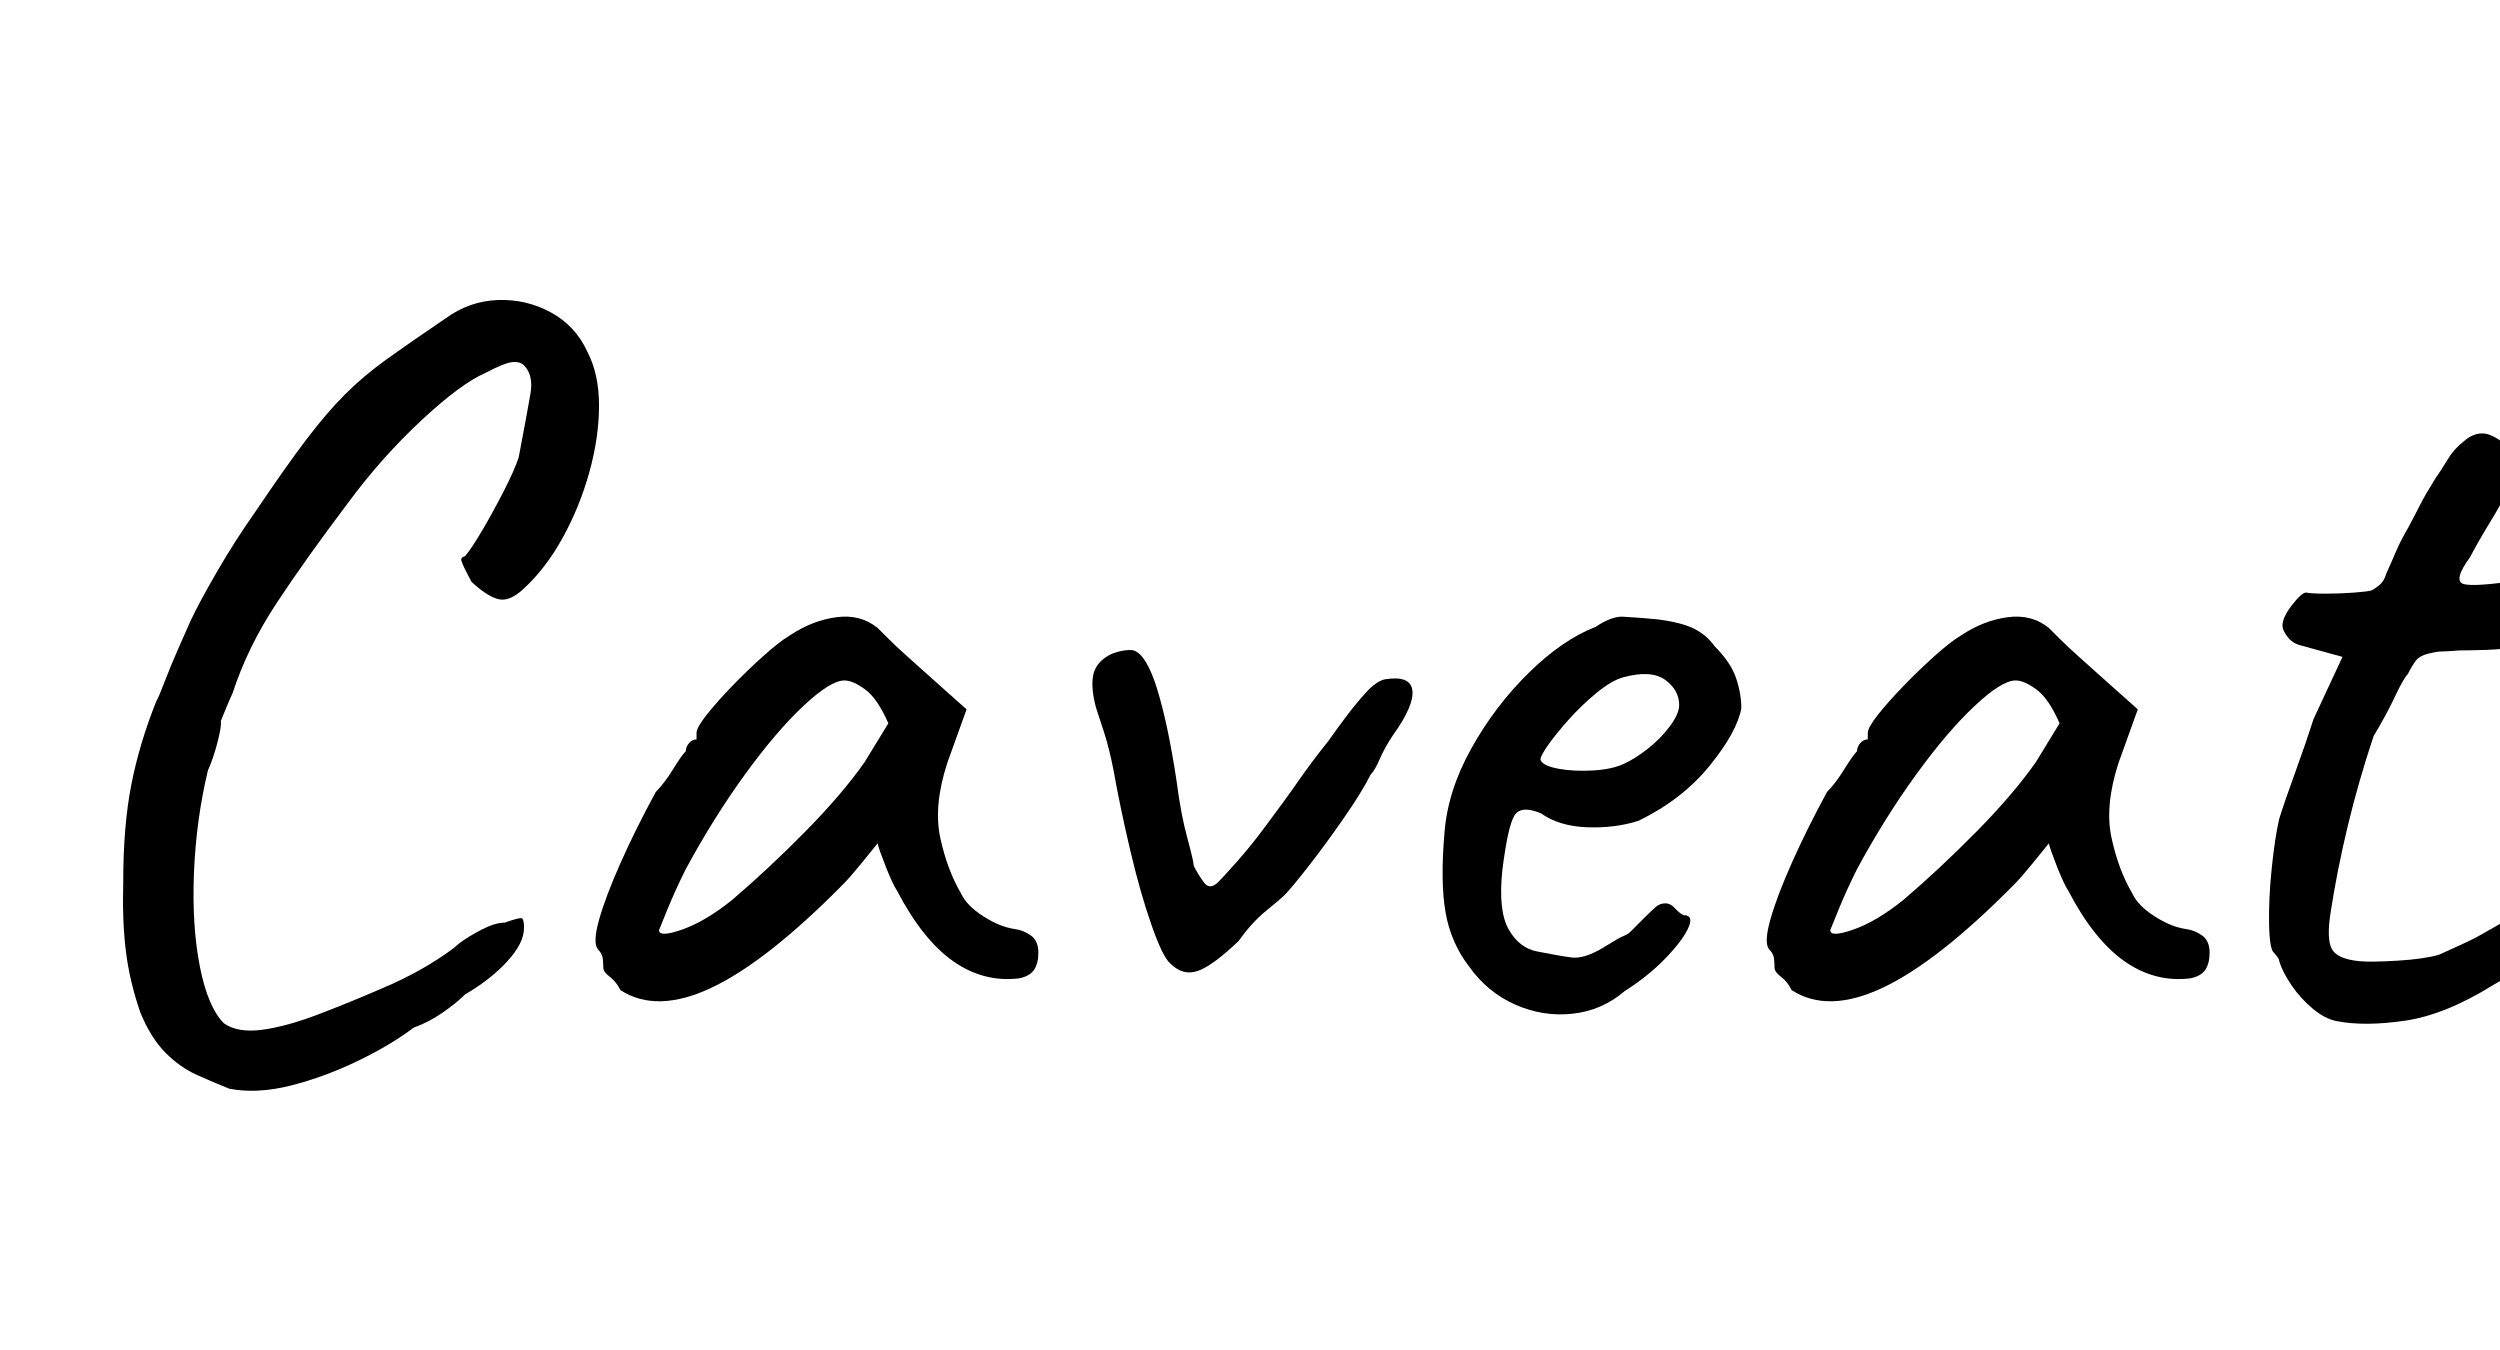 <svg width="37.328" height="20.16" viewBox="0 0 37.328 20.16" xmlns="http://www.w3.org/2000/svg"><path transform="translate(0 15.36) scale(.016 -.016)" d="m214-56q-15 6-30.5 13t-29 20.5-23.5 37.5q-10 29-13.5 57t-2.5 65q0 52 7.5 90.5t23.5 78.5q2 3 7.5 17.5t13 31.5 11.5 26q8 17 24.5 45.5t35.5 55.5q29 43 48 68t36 42 38.5 32.5 55.5 38.5q22 16 48.5 17t49.5-11.5 34-36.5q11-21 11-50.5t-9-62-25-61.5-37-48q-13-12-23.5-9t-24.5 16q-9 17-9.5 20t3.5 4q6 7 16 24t20 36.5 14 31.5q8 42 11 59.5t-6 26.5q-4 4-11.5 3t-24.5-10q-23-10-60-44.5t-68-76.5q-40-53-67-94t-41-84q-2-4-6.5-15t-4.5-11q1-4-3-19.5t-9-26.5q-11-46-13-95.5t5.5-87.5 22.5-53q13-9 35.5-6t51.5 14 59 24q24 10 44 22t30 21q8 6 20.5 12.5t21.5 6.5q14 5 16 4t2-9q0-14-15.5-31t-39.5-31q-8-8-21-17t-27-14q-21-16-52-31t-62.5-23-57.5-3z"/><path transform="translate(7.552 15.36) scale(.016 -.016)" d="m107 36q-4 8-10 12.5t-6 8.5-0.5 8.5-4.5 8.5q-5 6 1 27.5t20 53 33 66.5q8 8 16 21t12 17q0 4 3 7.5t7 3.5v6q0 5 9.5 17t23.5 26.5 29 28 25 19.5q21 14 43.5 17t38.5-10q3-3 10-10t16.5-15.5 19.5-17.5l37-33-18-50q-13-40-6.5-70t19.5-52q5-11 20.5-21t29.5-12q8-1 15-6t7-16q0-10-4-16t-14-8q-33-4-61.5 16t-52.5 66q-4 6-10.5 22.5t-7.5 21.5q-4-5-15-18.5t-17-19.5q-71-72-122.5-96.5t-85.5-2.5zm36 56q0-7 21.5 0.5t46.5 27.5q34 29 68.5 64t55.5 65l22 36q-10 23-21.5 31.5t-19.5 8.5q-13 0-38.5-24t-54.5-64-55-88q-10-20-17.5-38.5t-7.5-18.5z"/><path transform="translate(14.544 15.36) scale(.016 -.016)" d="m183 61q-7 6-17.5 36t-20 70.5-15.5 74.5q-4 20-8.5 34t-7.5 23q-5 18-3 30t14 19q5 3 12.5 4.5t11.5 0.5q12-4 22-36.5t18-85.5q4-31 10-53t6-26q4-8 9.5-15.5t13.5 0.5q4 4 16.5 18t24.5 30q21 28 33.5 46t28.5 38q7 10 16 22t18.5 22.5 17.5 12.5q24 4 26-10t-18-42q-8-12-12.5-22.5t-8.5-14.5q-8-16-25-40.5t-33-45-22-26.5q-4-4-17.5-15t-25.5-28q-24-23-38-28t-26 7z"/><path transform="translate(19.84 15.36) scale(.016 -.016)" d="m276 35q-21-18-48.5-21t-53.5 8.5-43 35.5q-17 22-22 50.5t-1 74.5q3 39 25 78.5t53.5 70.5 62.5 43q15 10 25.5 9.5t32.5-2.5q23-3 34.5-9t18.5-16q15-15 20-29.5t5-28.5q-4-22-29.5-53.5t-66.5-51.5q-22-7-48-6t-43 13q-19 8-25-2.5t-11-50.5q-4-38 6-55.5t27-20.5q20-4 31.5-5.5t28.5 8.5q16 10 20 11.5t6.5 4 12.5 12.5q7 7 11 10.5t9 3.5 9-4.5 8-6.5q10 0 4.5-12t-21.5-28.5-38-30.5zm-1 212q11 5 23 14.5t20.5 21 8.5 19.5q0 14-13 23.5t-39 2.5q-11-3-25-14.5t-26.5-25.5-20-25-5.5-13q3-5 17-7.5t31.5-1.5 28.5 6z"/><path transform="translate(25.04 15.36) scale(.016 -.016)" d="m107 36q-4 8-10 12.5t-6 8.5-0.5 8.5-4.5 8.5q-5 6 1 27.5t20 53 33 66.5q8 8 16 21t12 17q0 4 3 7.5t7 3.5v6q0 5 9.5 17t23.5 26.5 29 28 25 19.5q21 14 43.5 17t38.5-10q3-3 10-10t16.5-15.5 19.5-17.5l37-33-18-50q-13-40-6.5-70t19.5-52q5-11 20.5-21t29.5-12q8-1 15-6t7-16q0-10-4-16t-14-8q-33-4-61.5 16t-52.5 66q-4 6-10.5 22.5t-7.5 21.5q-4-5-15-18.5t-17-19.5q-71-72-122.5-96.5t-85.5-2.5zm36 56q0-7 21.5 0.5t46.5 27.5q34 29 68.5 64t55.5 65l22 36q-10 23-21.5 31.5t-19.5 8.5q-13 0-38.5-24t-54.5-64-55-88q-10-20-17.5-38.5t-7.5-18.5z"/><path transform="translate(32.032 15.36) scale(.016 -.016)" d="m179 7q-11 2-22.5 11.5t-20 22-11.5 22.5q0 2-2.5 5t-2.5 3q-4 3-4.5 26.5t2.5 52.5 7 46q5 16 15 43.5t17 49.5l27 58-40 11q-7 2-11.5 8t-4.5 10q0 8 9 19.5t13 11.5q5-1 18.5-1t26.5 1 16 2q4 2 8 5.5t6 10.5q5 11 9 20.5t11 21.5q7 13 11.5 22t14.5 25q5 7 11 17t15 17q9 8 18.5 7.5t24.5-13.5q8-10 9-15t-8-19q-8-17-18.5-34t-19.5-34q-16-22-6-25t56 4q29 5 42-2.5t15-24.5q3-24-5-29t-46-5q-24-4-41-4.5t-25-0.5q-13-1-17-1t-12-2-11.5-6.5-7.5-12.5q-4-4-12-21t-20-37q-14-42-24-83.5t-16-80.5q-4-25 1-34.5t26-11.5q11-1 35.5 0.5t38.5 5.5q11 5 23 10.5t22 11.5q9 5 18 10.5t9 5.5q5 8 11 5t10-15q0-12-5-25t-37-31q-45-28-82.5-33.5t-63.5-0.5z"/></svg>